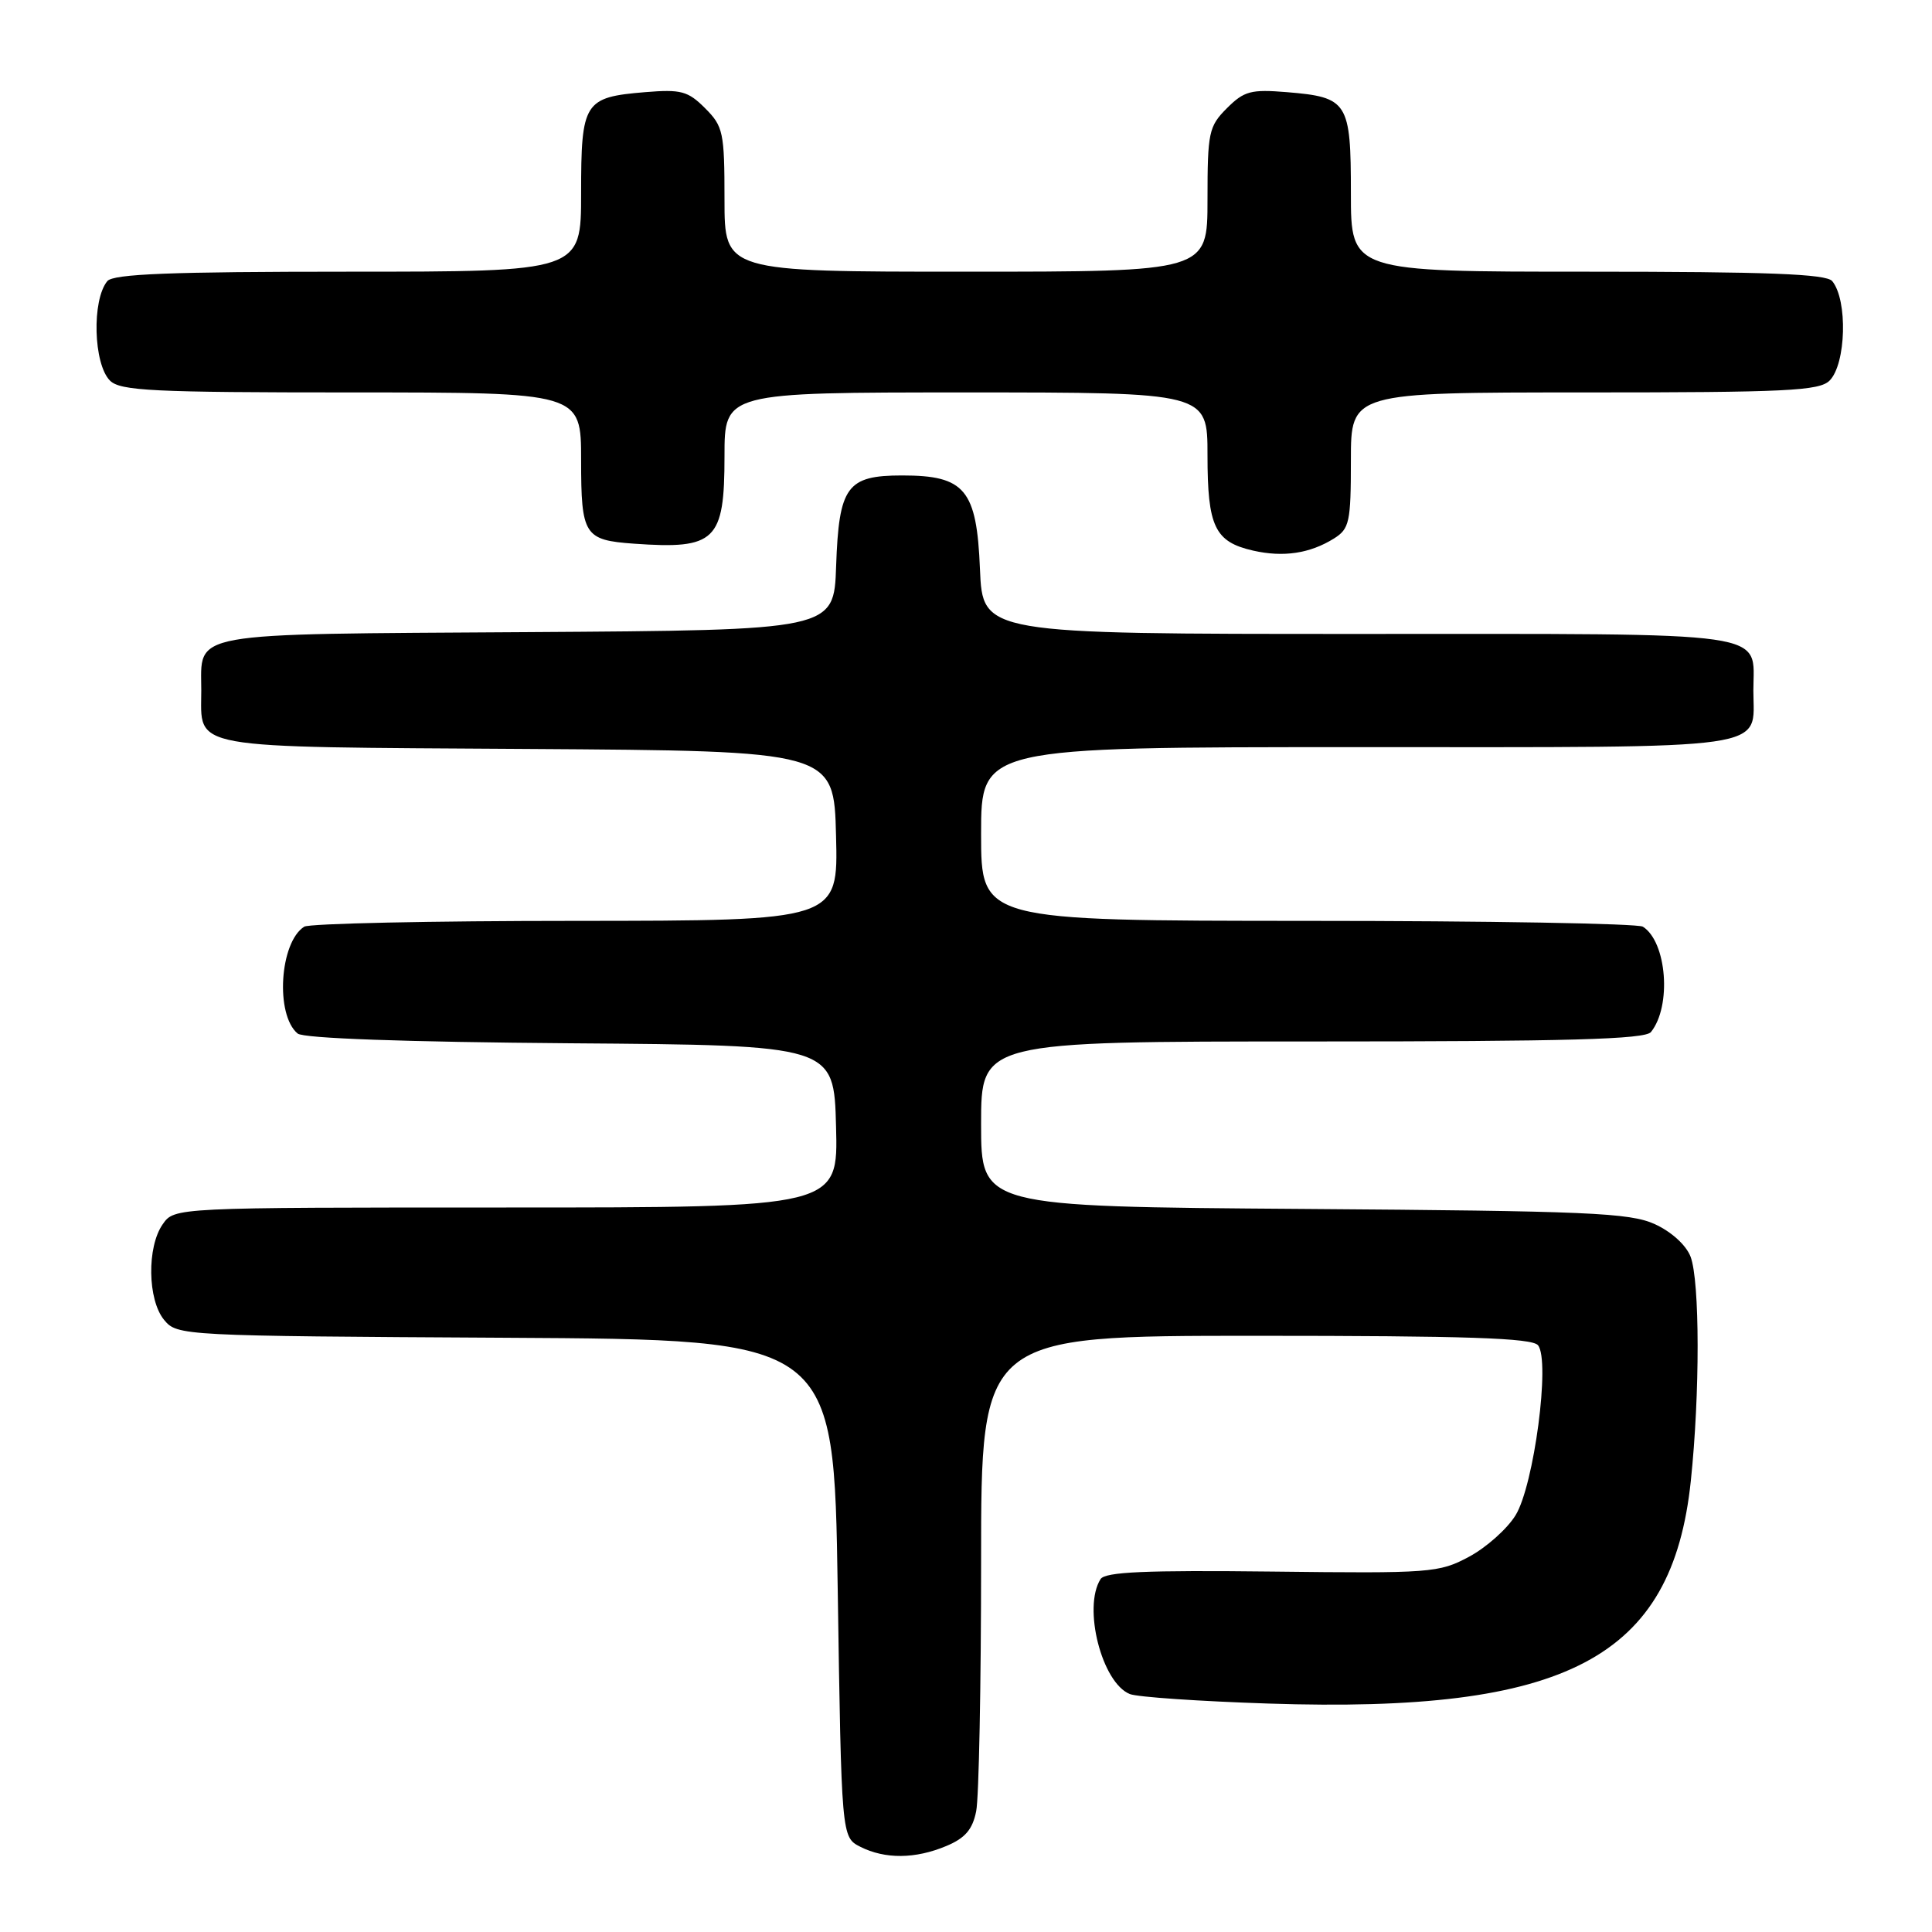 <?xml version="1.0" encoding="UTF-8" standalone="no"?>
<!DOCTYPE svg PUBLIC "-//W3C//DTD SVG 1.1//EN" "http://www.w3.org/Graphics/SVG/1.1/DTD/svg11.dtd" >
<svg xmlns="http://www.w3.org/2000/svg" xmlns:xlink="http://www.w3.org/1999/xlink" version="1.1" viewBox="0 0 256 256">
 <g >
 <path fill="currentColor"
d=" M 125.38 244.61 C 127.88 243.57 128.87 242.42 129.35 239.99 C 129.71 238.21 130.00 223.31 130.00 206.88 C 130.00 177.00 130.00 177.00 166.38 177.00 C 194.26 177.00 203.00 177.29 203.79 178.25 C 205.45 180.25 203.26 196.83 200.82 200.78 C 199.71 202.59 196.93 205.06 194.65 206.28 C 190.68 208.41 189.57 208.49 168.56 208.24 C 151.80 208.05 146.44 208.28 145.83 209.24 C 143.45 212.98 146.00 222.99 149.71 224.47 C 150.70 224.87 158.96 225.43 168.07 225.73 C 207.68 227.04 221.57 219.72 224.04 196.25 C 225.26 184.67 225.24 169.77 224.01 166.52 C 223.42 164.98 221.47 163.21 219.26 162.20 C 215.95 160.70 210.43 160.46 172.75 160.19 C 130.00 159.88 130.00 159.88 130.00 148.94 C 130.00 138.00 130.00 138.00 173.88 138.00 C 207.78 138.00 217.98 137.72 218.76 136.75 C 221.52 133.32 220.87 124.81 217.69 122.79 C 217.03 122.37 197.04 122.02 173.25 122.02 C 130.00 122.00 130.00 122.00 130.00 110.50 C 130.00 99.00 130.00 99.00 179.88 99.00 C 235.83 99.00 232.33 99.50 232.33 91.50 C 232.33 83.50 235.82 84.00 179.98 84.00 C 130.21 84.00 130.21 84.00 129.85 75.41 C 129.42 64.86 127.87 63.00 119.54 63.00 C 112.21 63.00 111.16 64.44 110.79 75.03 C 110.50 83.50 110.50 83.50 69.86 83.76 C 24.29 84.05 26.67 83.63 26.67 91.50 C 26.67 99.37 24.29 98.95 69.86 99.24 C 110.50 99.50 110.50 99.50 110.78 110.75 C 111.07 122.00 111.07 122.00 76.28 122.02 C 57.15 122.02 40.97 122.37 40.31 122.79 C 37.05 124.86 36.45 134.47 39.44 136.95 C 40.21 137.59 53.66 138.07 75.59 138.24 C 110.50 138.50 110.50 138.50 110.78 149.25 C 111.07 160.00 111.07 160.00 67.09 160.00 C 23.11 160.00 23.11 160.00 21.56 162.22 C 19.45 165.23 19.55 172.24 21.75 174.90 C 23.48 176.99 24.06 177.02 67.00 177.26 C 110.50 177.50 110.50 177.50 111.00 210.47 C 111.50 243.44 111.50 243.44 114.00 244.71 C 117.27 246.36 121.28 246.33 125.38 244.61 Z  M 176.75 71.36 C 178.81 70.07 179.00 69.20 179.00 60.98 C 179.00 52.00 179.00 52.00 209.93 52.00 C 236.71 52.00 241.07 51.79 242.43 50.43 C 244.62 48.23 244.85 39.77 242.78 37.25 C 242.00 36.30 234.27 36.00 210.38 36.00 C 179.00 36.00 179.00 36.00 179.00 25.62 C 179.00 13.50 178.61 12.88 170.51 12.21 C 165.76 11.82 164.85 12.06 162.57 14.34 C 160.17 16.74 160.00 17.53 160.00 26.45 C 160.00 36.00 160.00 36.00 128.00 36.00 C 96.00 36.00 96.00 36.00 96.00 26.45 C 96.00 17.53 95.83 16.74 93.43 14.34 C 91.15 12.06 90.24 11.82 85.49 12.21 C 77.39 12.88 77.00 13.50 77.00 25.62 C 77.00 36.00 77.00 36.00 46.12 36.00 C 22.63 36.00 15.00 36.30 14.22 37.25 C 12.15 39.77 12.38 48.23 14.57 50.43 C 15.93 51.79 20.24 52.00 46.57 52.00 C 77.00 52.00 77.00 52.00 77.00 60.96 C 77.00 70.93 77.41 71.57 84.00 72.04 C 94.83 72.81 96.00 71.68 96.00 60.43 C 96.00 52.00 96.00 52.00 128.00 52.00 C 160.00 52.00 160.00 52.00 160.00 60.31 C 160.00 69.79 160.96 71.80 166.05 72.96 C 170.05 73.87 173.57 73.34 176.75 71.36 Z "/>
</g>
</svg>